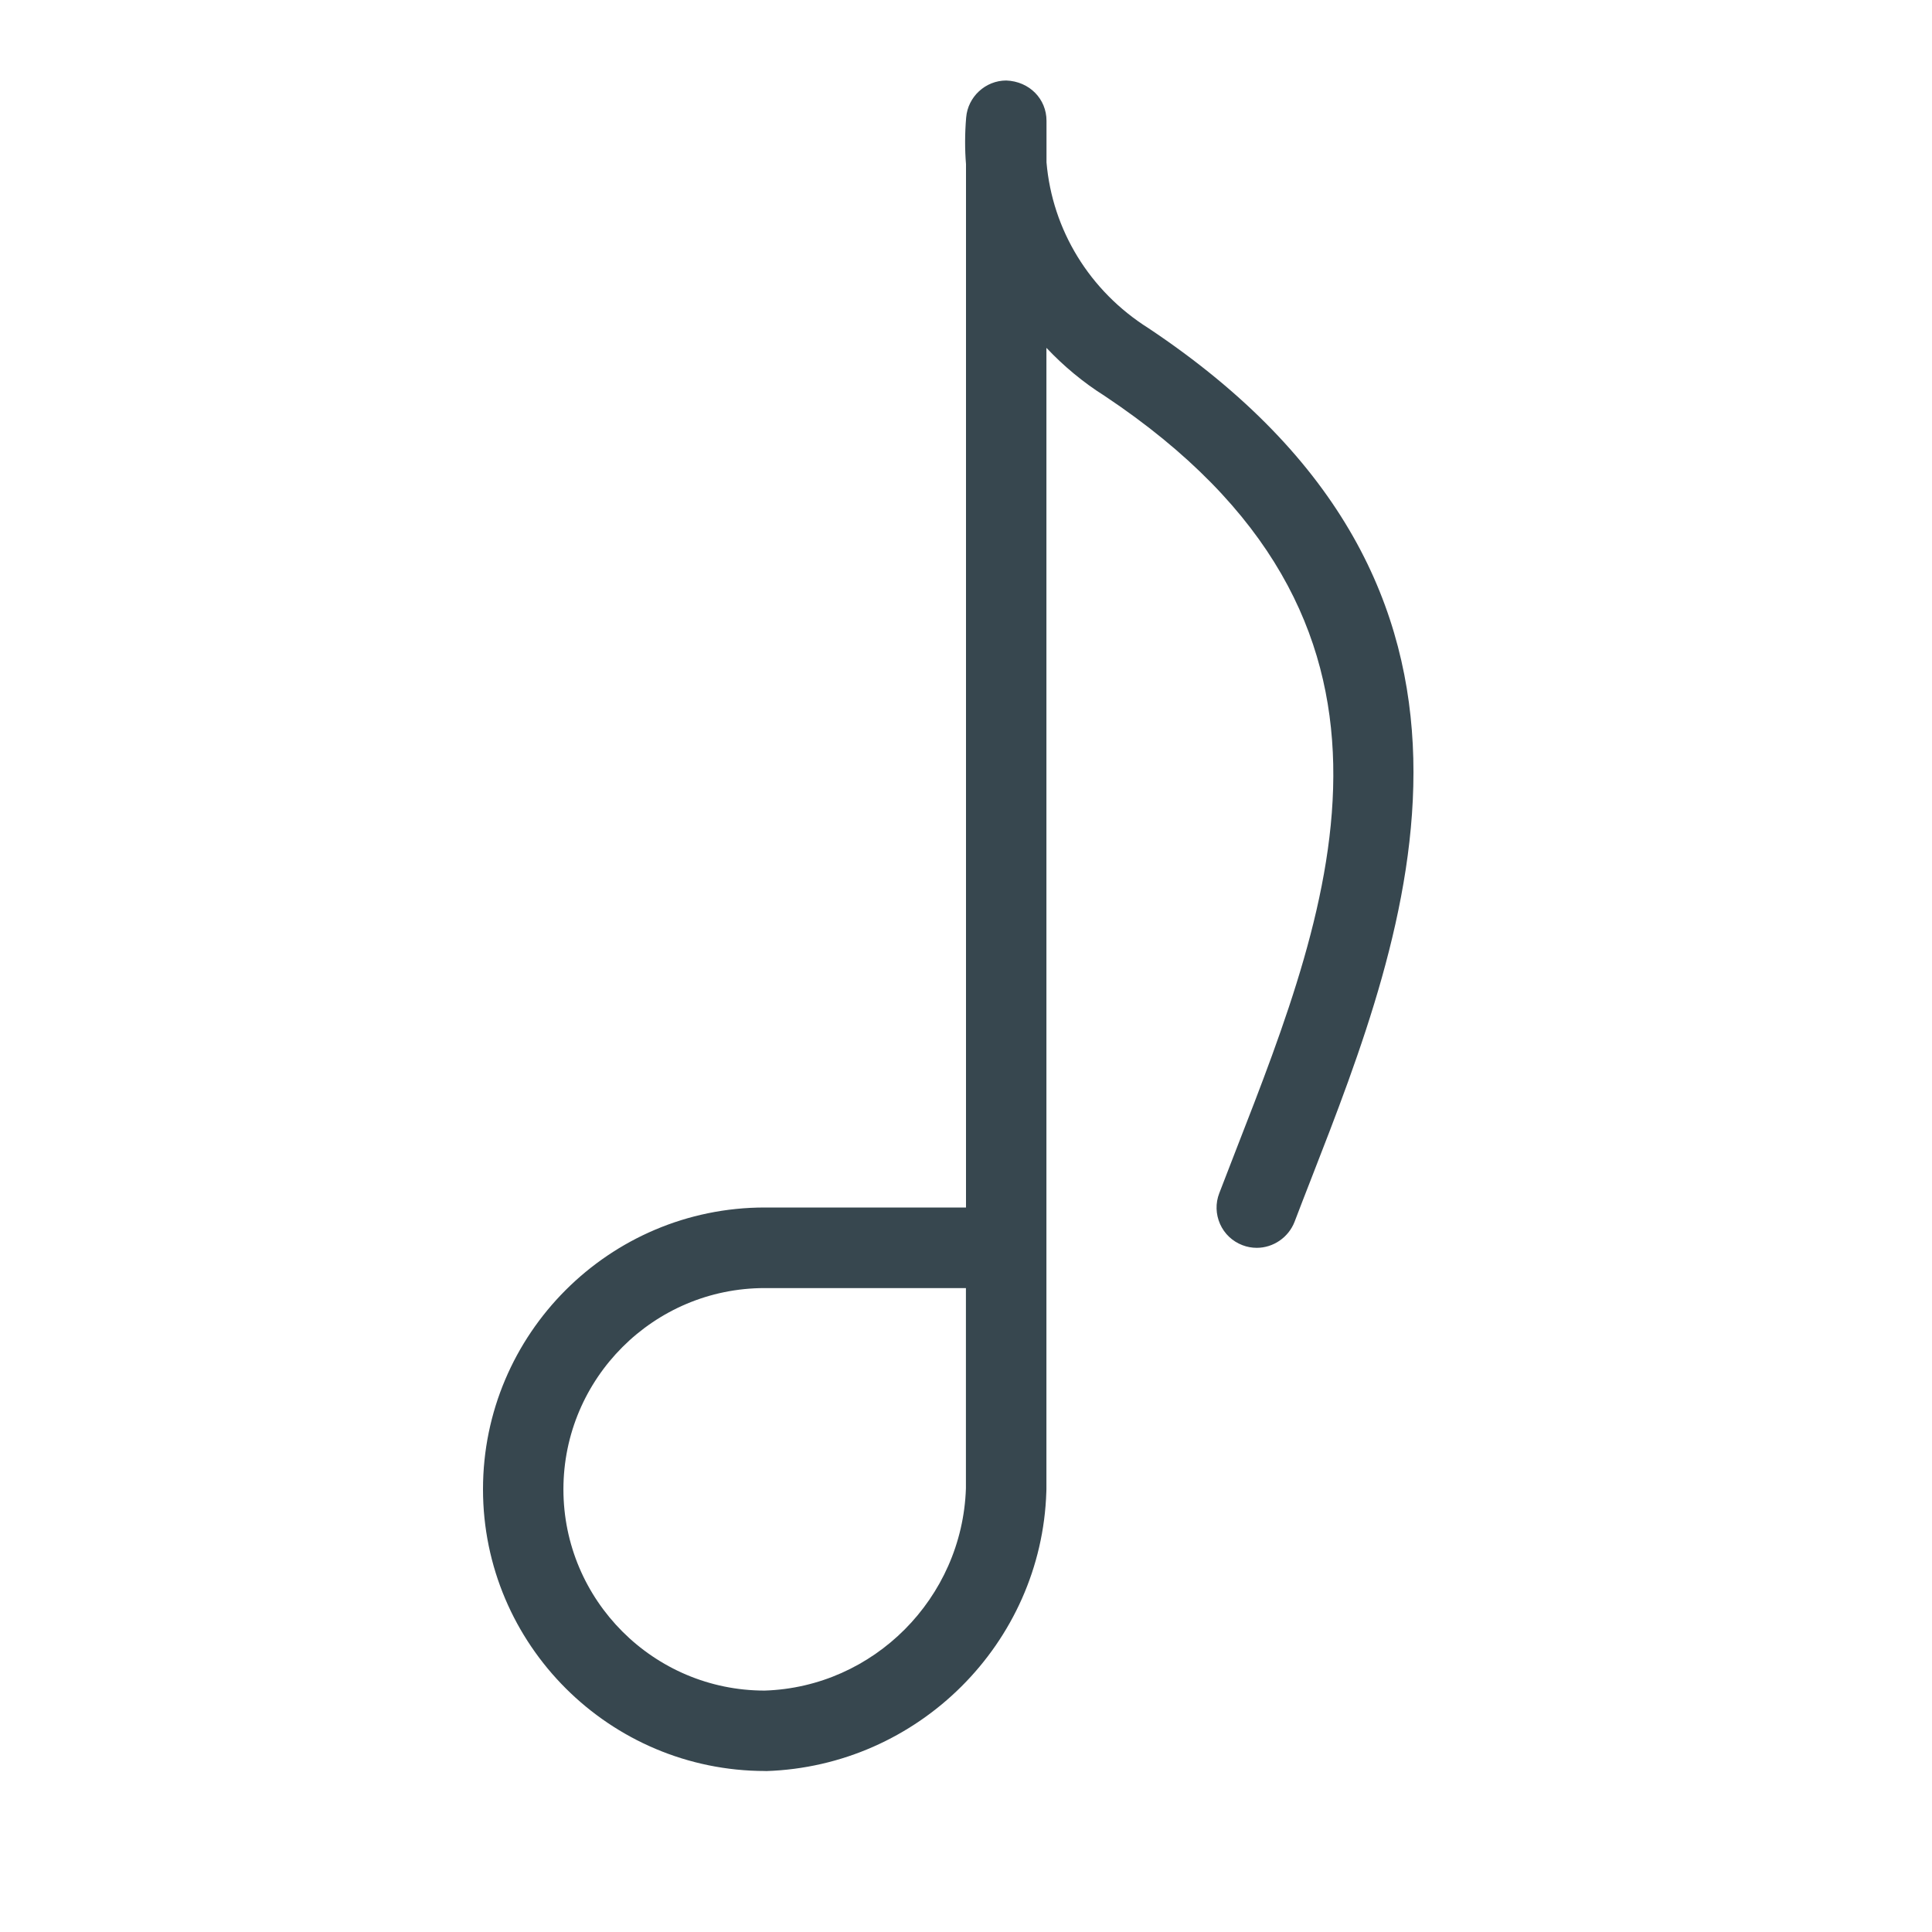 <svg width="24" height="24" viewBox="0 0 24 24" fill="none" xmlns="http://www.w3.org/2000/svg">
<path d="M9.507 22C7.573 22 6 20.43 6 18.5C6 16.57 7.57 15 9.5 15H12V2.039C11.985 1.86 11.985 1.659 12.002 1.46C12.023 1.202 12.242 1 12.5 1C12.79 1.011 13 1.231 13 1.5V2.017C13.072 2.856 13.534 3.615 14.267 4.077C19.14 7.325 17.492 11.554 16.289 14.641C16.218 14.823 16.148 15.003 16.081 15.179C16.006 15.371 15.818 15.501 15.612 15.501C15.551 15.501 15.491 15.49 15.434 15.468C15.309 15.42 15.21 15.327 15.156 15.205C15.102 15.083 15.098 14.947 15.146 14.823C15.207 14.665 15.356 14.28 15.356 14.28C16.556 11.202 17.916 7.714 13.722 4.918C13.458 4.752 13.215 4.55 12.999 4.321V18.501C12.999 18.509 12.999 18.524 12.998 18.532C12.939 20.411 11.409 21.941 9.515 22.001C9.513 22 9.509 22 9.507 22ZM9.499 16.001C8.12 16.001 6.999 17.123 6.999 18.501C6.999 19.879 8.12 21.001 9.499 21.001C10.852 20.958 11.954 19.854 11.999 18.489V16.001H9.499Z" fill="#37474F"/>
</svg>
